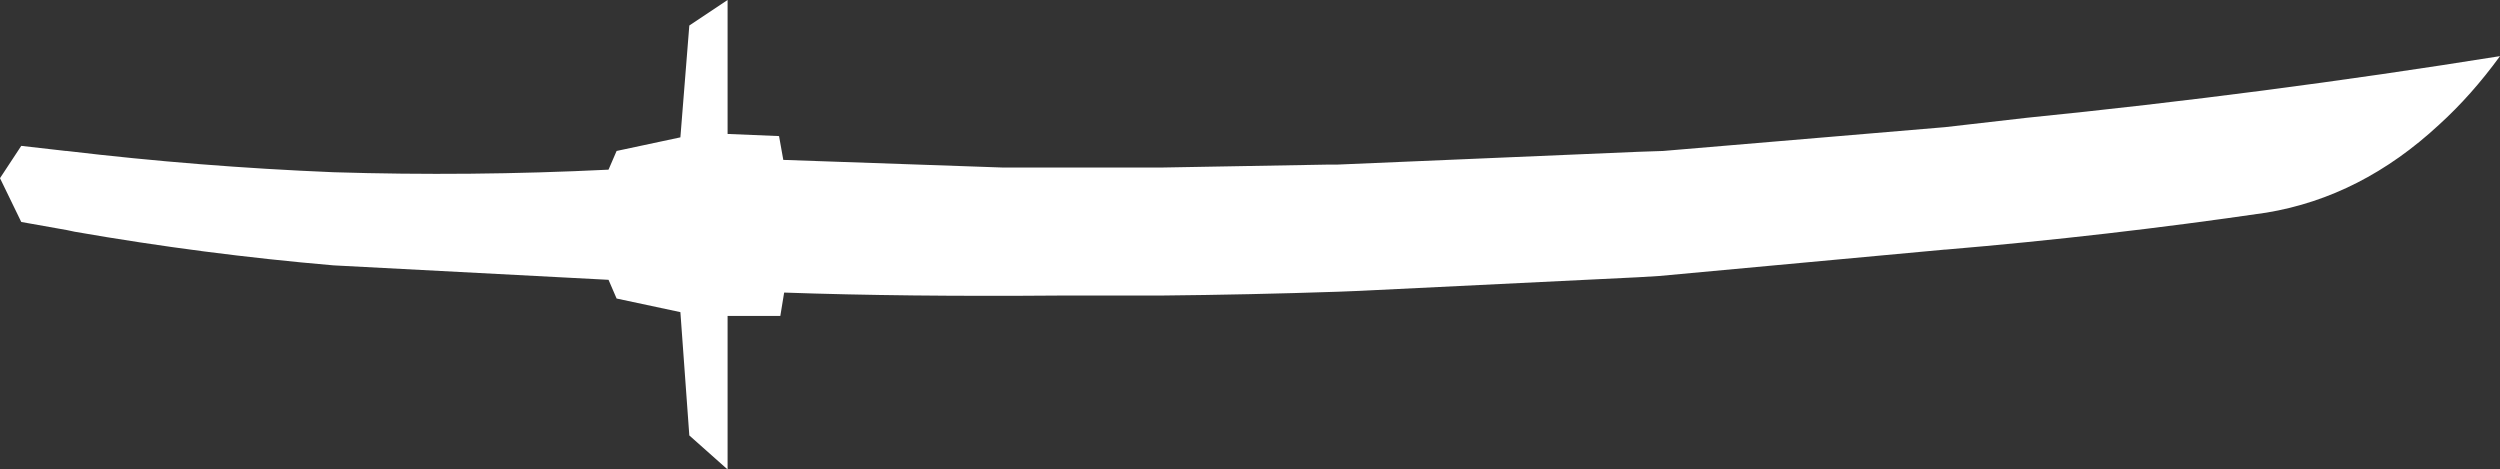 <?xml version="1.0" encoding="UTF-8" standalone="no"?>
<svg xmlns:xlink="http://www.w3.org/1999/xlink" height="55.2px" width="293.95px" xmlns="http://www.w3.org/2000/svg">
  <rect width="100%" height="100%" fill="#333333" stroke="none"/>
  <g transform="matrix(1.0, 0.0, 0.0, 1.0, 152.7, 38.75)">
    <path d="M3.6 -19.4 L4.6 -19.4 39.9 -20.9 42.85 -21.0 76.0 -23.8 85.6 -24.9 Q113.45 -27.7 141.25 -32.15 137.9 -27.55 134.1 -24.1 124.95 -15.6 113.8 -13.75 95.0 -11.0 76.05 -9.4 L75.95 -9.4 42.4 -6.3 39.9 -6.15 7.15 -4.55 4.65 -4.45 Q-5.75 -4.1 -16.2 -4.0 L-27.95 -4.0 Q-46.35 -3.85 -60.5 -4.35 L-60.95 -1.6 -67.15 -1.6 -67.15 16.45 -71.65 12.45 -72.7 -2.05 -80.2 -3.65 -81.15 -5.85 -113.5 -7.55 Q-128.7 -8.85 -143.9 -11.5 L-144.85 -11.7 -150.2 -12.65 -152.7 -17.8 -150.2 -21.6 -144.95 -21.0 -144.85 -21.0 Q-129.3 -19.15 -113.5 -18.5 -97.5 -18.0 -81.15 -18.8 L-80.2 -21.0 -72.7 -22.6 -71.65 -35.75 -67.15 -38.75 -67.15 -23.0 -61.1 -22.75 -60.6 -19.95 -34.75 -19.05 -16.2 -19.05 3.6 -19.4" fill="#ffffff" fill-rule="evenodd" stroke="none"/>
  </g>
</svg>
